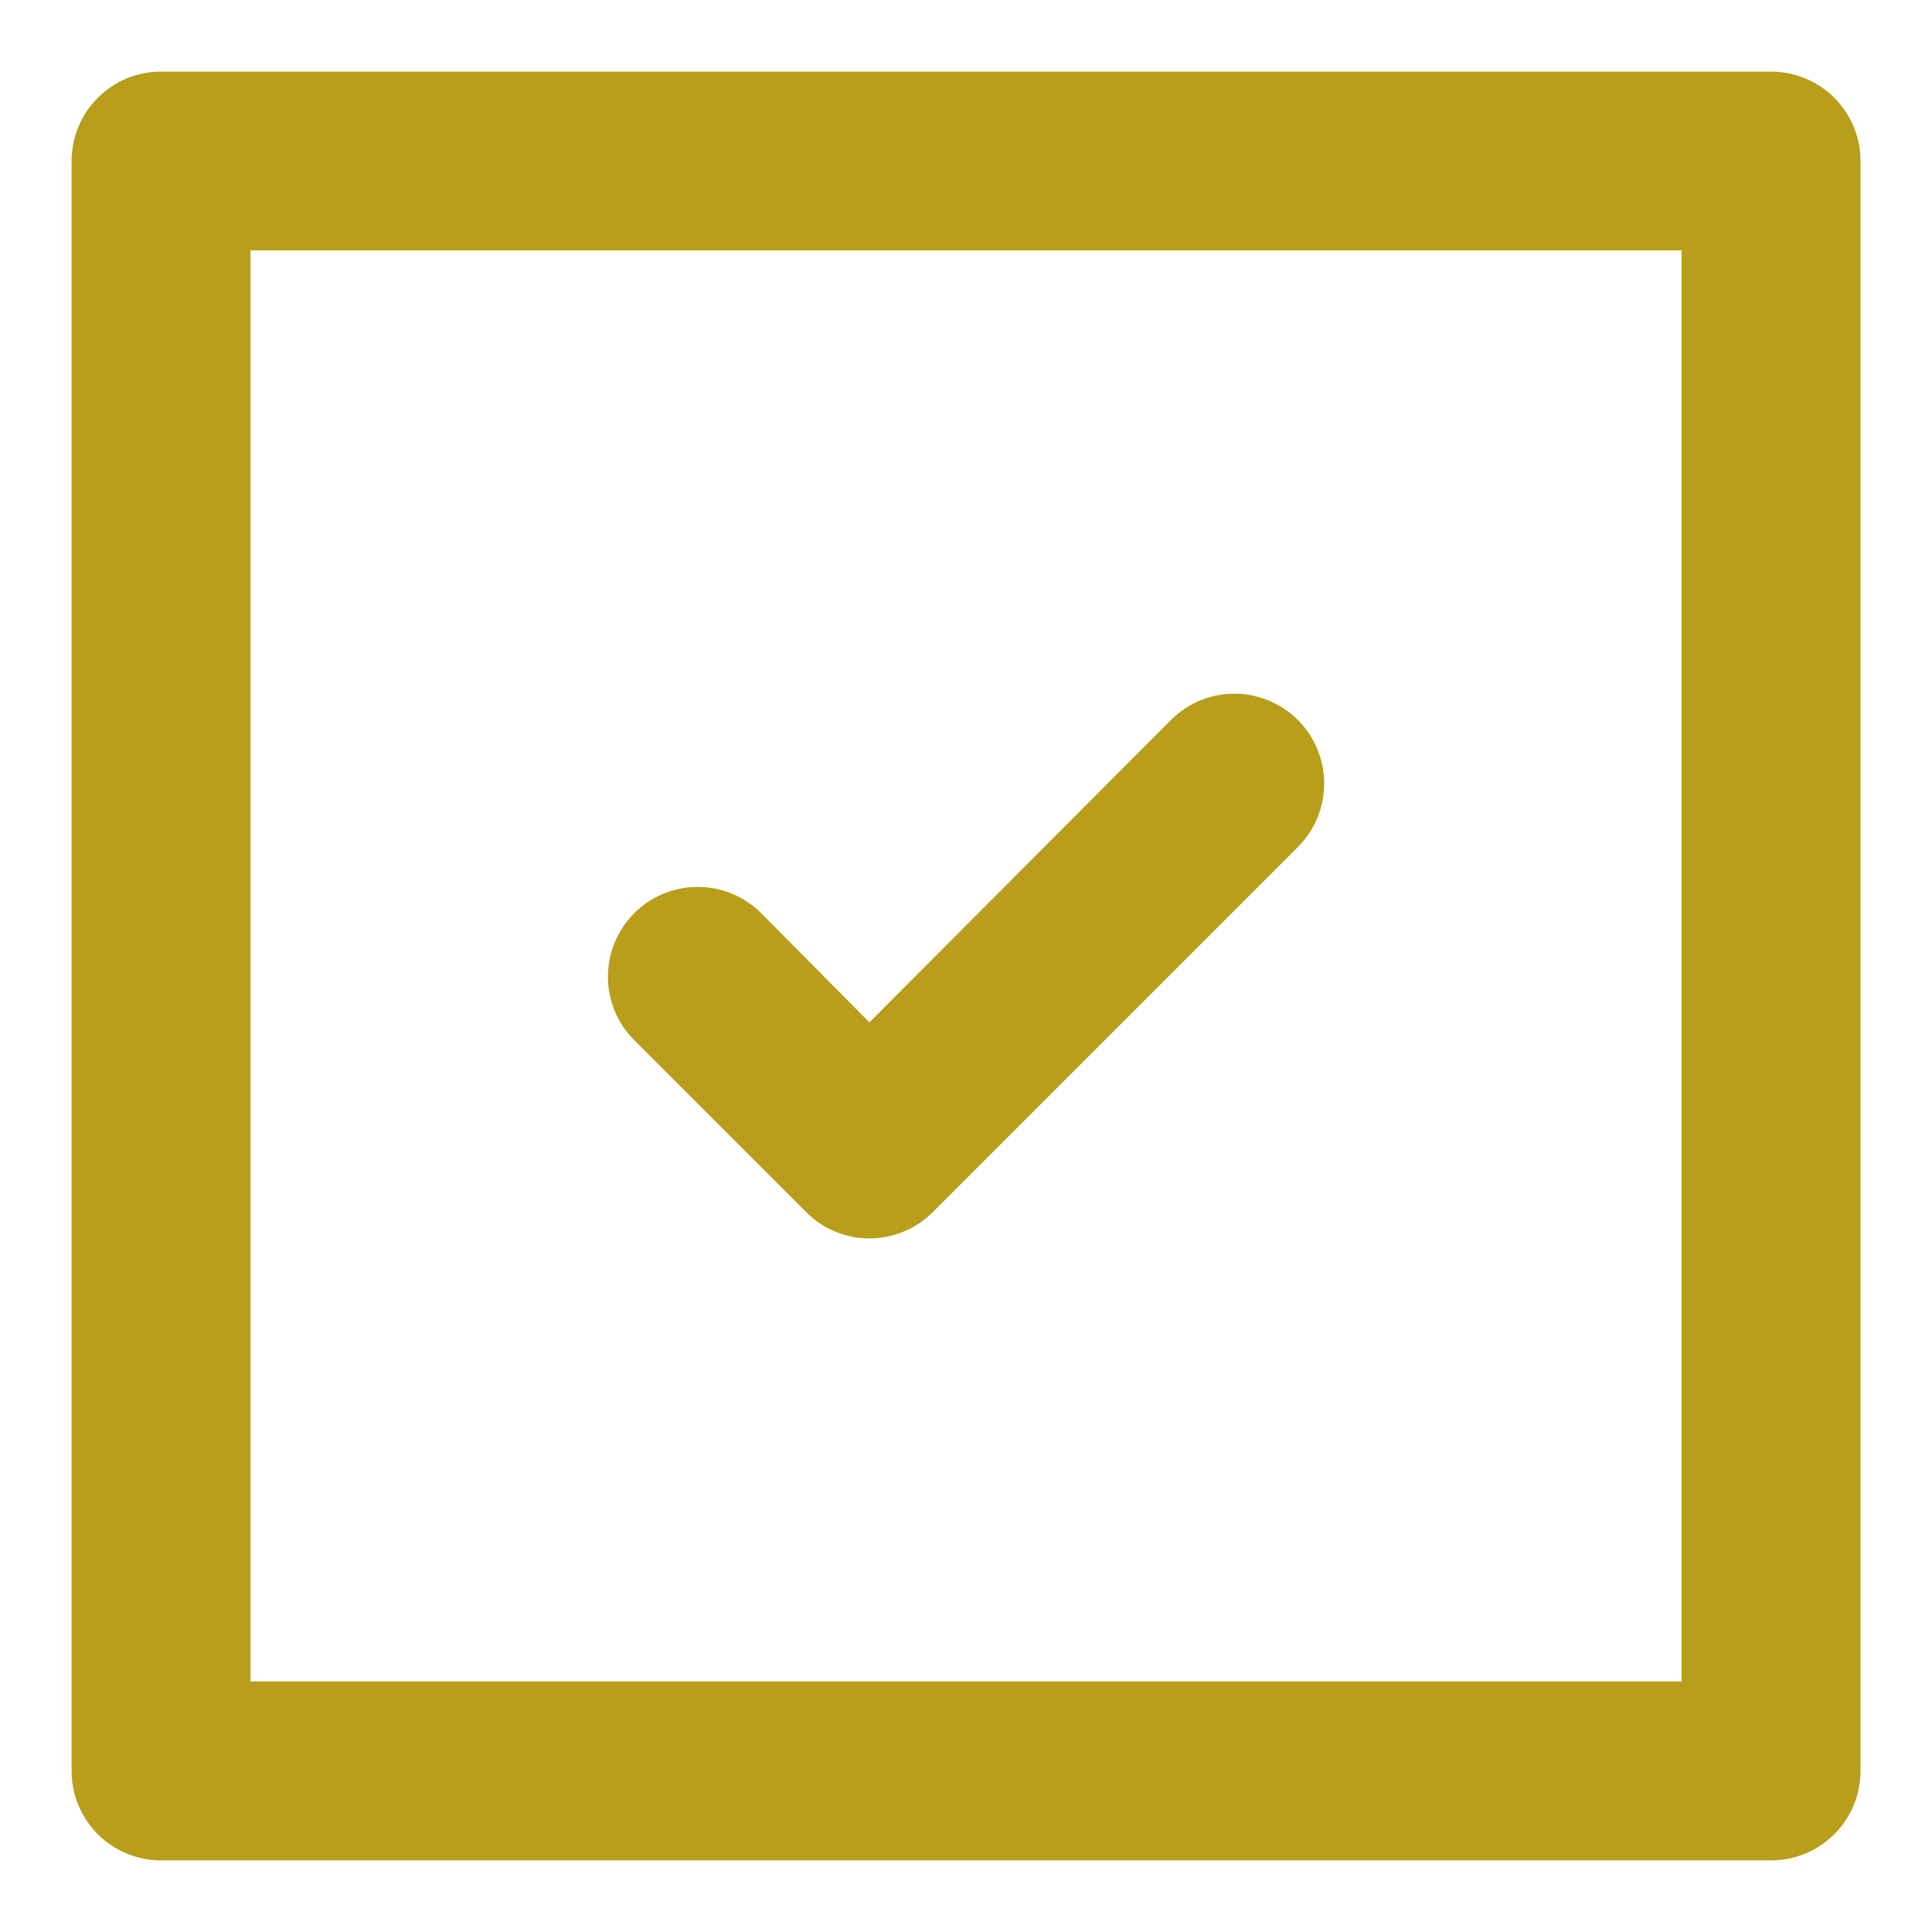 <svg width="18" height="18" viewBox="0 0 18 18" fill="none" xmlns="http://www.w3.org/2000/svg">
<path d="M7.509 11.291C7.586 11.37 7.678 11.432 7.78 11.474C7.881 11.516 7.99 11.538 8.1 11.538C8.21 11.538 8.319 11.516 8.421 11.474C8.522 11.432 8.615 11.37 8.692 11.291L12.092 7.891C12.249 7.735 12.337 7.522 12.337 7.3C12.337 7.078 12.249 6.865 12.092 6.708C11.935 6.551 11.722 6.463 11.5 6.463C11.278 6.463 11.066 6.551 10.909 6.708L8.1 9.525L7.092 8.508C6.935 8.351 6.722 8.263 6.5 8.263C6.278 8.263 6.066 8.351 5.909 8.508C5.752 8.665 5.664 8.878 5.664 9.1C5.664 9.322 5.752 9.535 5.909 9.691L7.509 11.291ZM16.5 0.667H1.5C1.279 0.667 1.067 0.754 0.911 0.911C0.755 1.067 0.667 1.279 0.667 1.5V16.5C0.667 16.721 0.755 16.933 0.911 17.089C1.067 17.245 1.279 17.333 1.5 17.333H16.5C16.721 17.333 16.933 17.245 17.09 17.089C17.246 16.933 17.334 16.721 17.334 16.5V1.5C17.334 1.279 17.246 1.067 17.09 0.911C16.933 0.754 16.721 0.667 16.5 0.667ZM15.667 15.666H2.334V2.333H15.667V15.666Z" fill="#B89E1B"/>
</svg>
